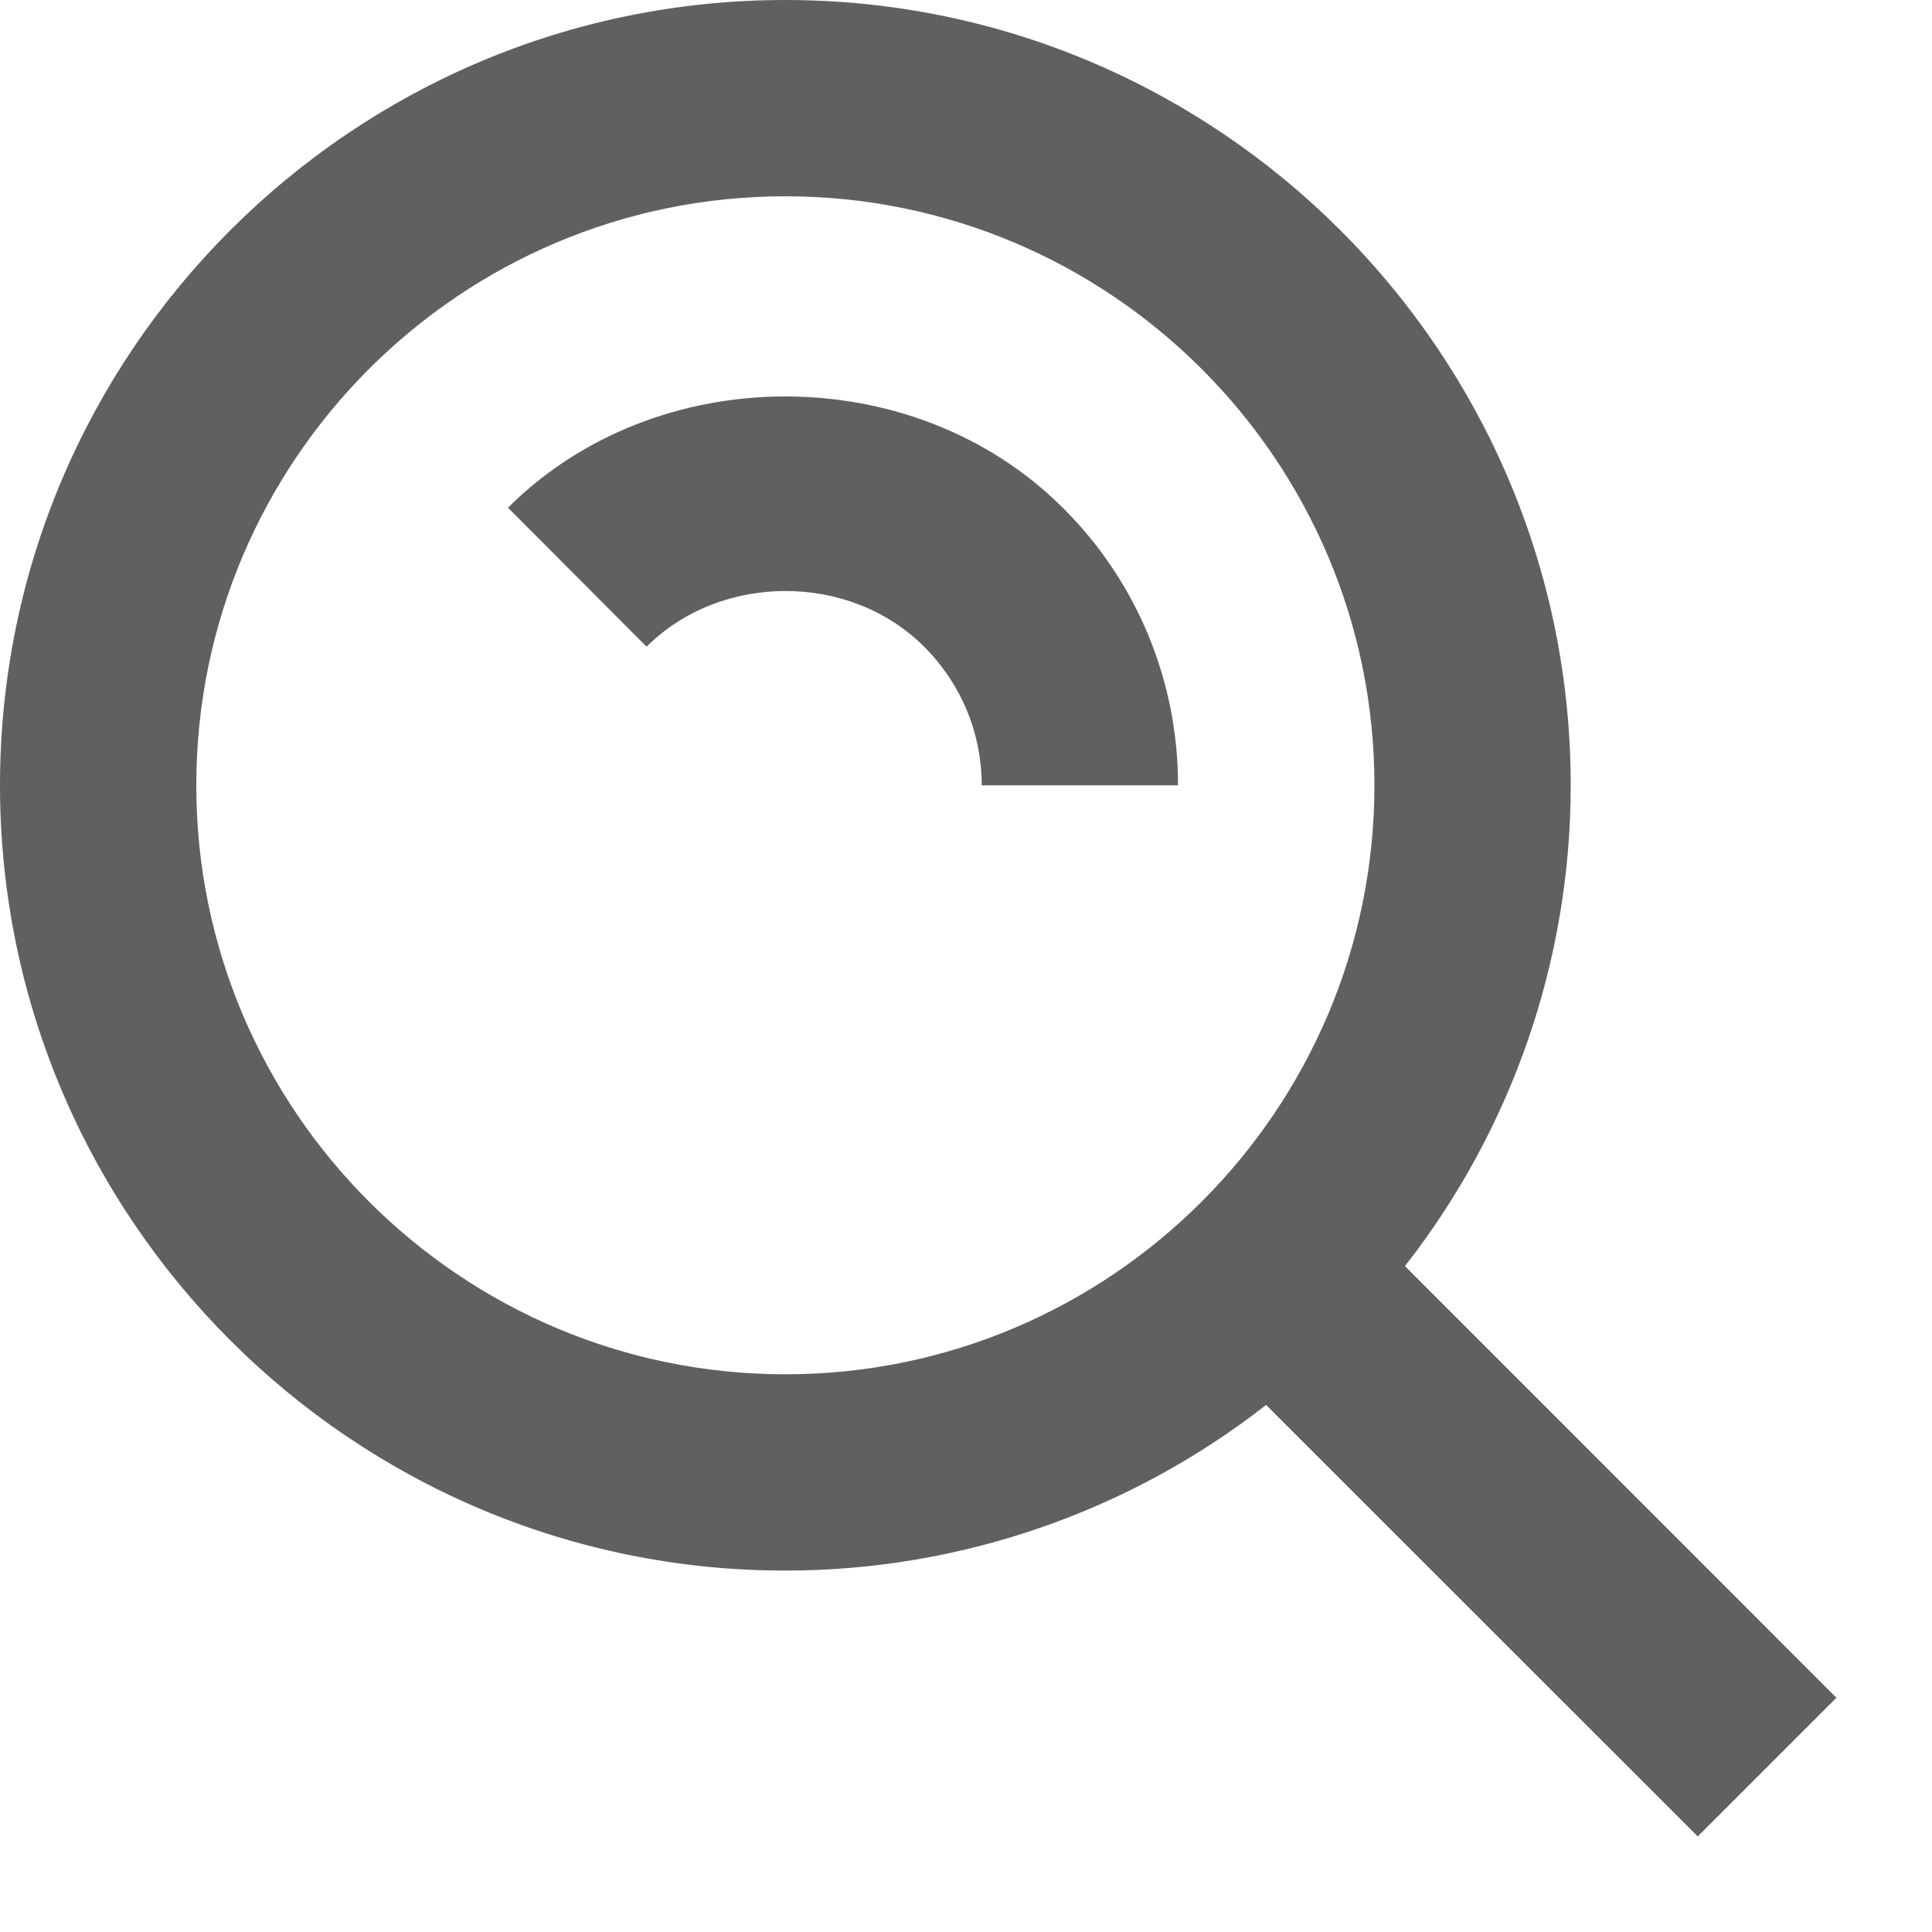 <svg width="15" height="15" viewBox="0 0 15 15" fill="none" xmlns="http://www.w3.org/2000/svg">
<path d="M6.097 12.194C7.45 12.194 8.764 11.741 9.83 10.908L13.181 14.258L14.258 13.181L10.908 9.83C11.742 8.764 12.195 7.45 12.195 6.097C12.195 2.735 9.459 0 6.097 0C2.735 0 0 2.735 0 6.097C0 9.459 2.735 12.194 6.097 12.194ZM6.097 1.524C8.62 1.524 10.671 3.575 10.671 6.097C10.671 8.619 8.62 10.67 6.097 10.67C3.575 10.67 1.524 8.619 1.524 6.097C1.524 3.575 3.575 1.524 6.097 1.524Z" fill="#606060"/>
<path d="M7.174 5.02C7.463 5.309 7.622 5.692 7.622 6.097H9.146C9.147 5.697 9.068 5.3 8.915 4.93C8.761 4.56 8.536 4.224 8.251 3.942C7.098 2.79 5.097 2.79 3.944 3.942L5.02 5.021C5.599 4.444 6.598 4.445 7.174 5.02Z" fill="#606060"/>
</svg>

